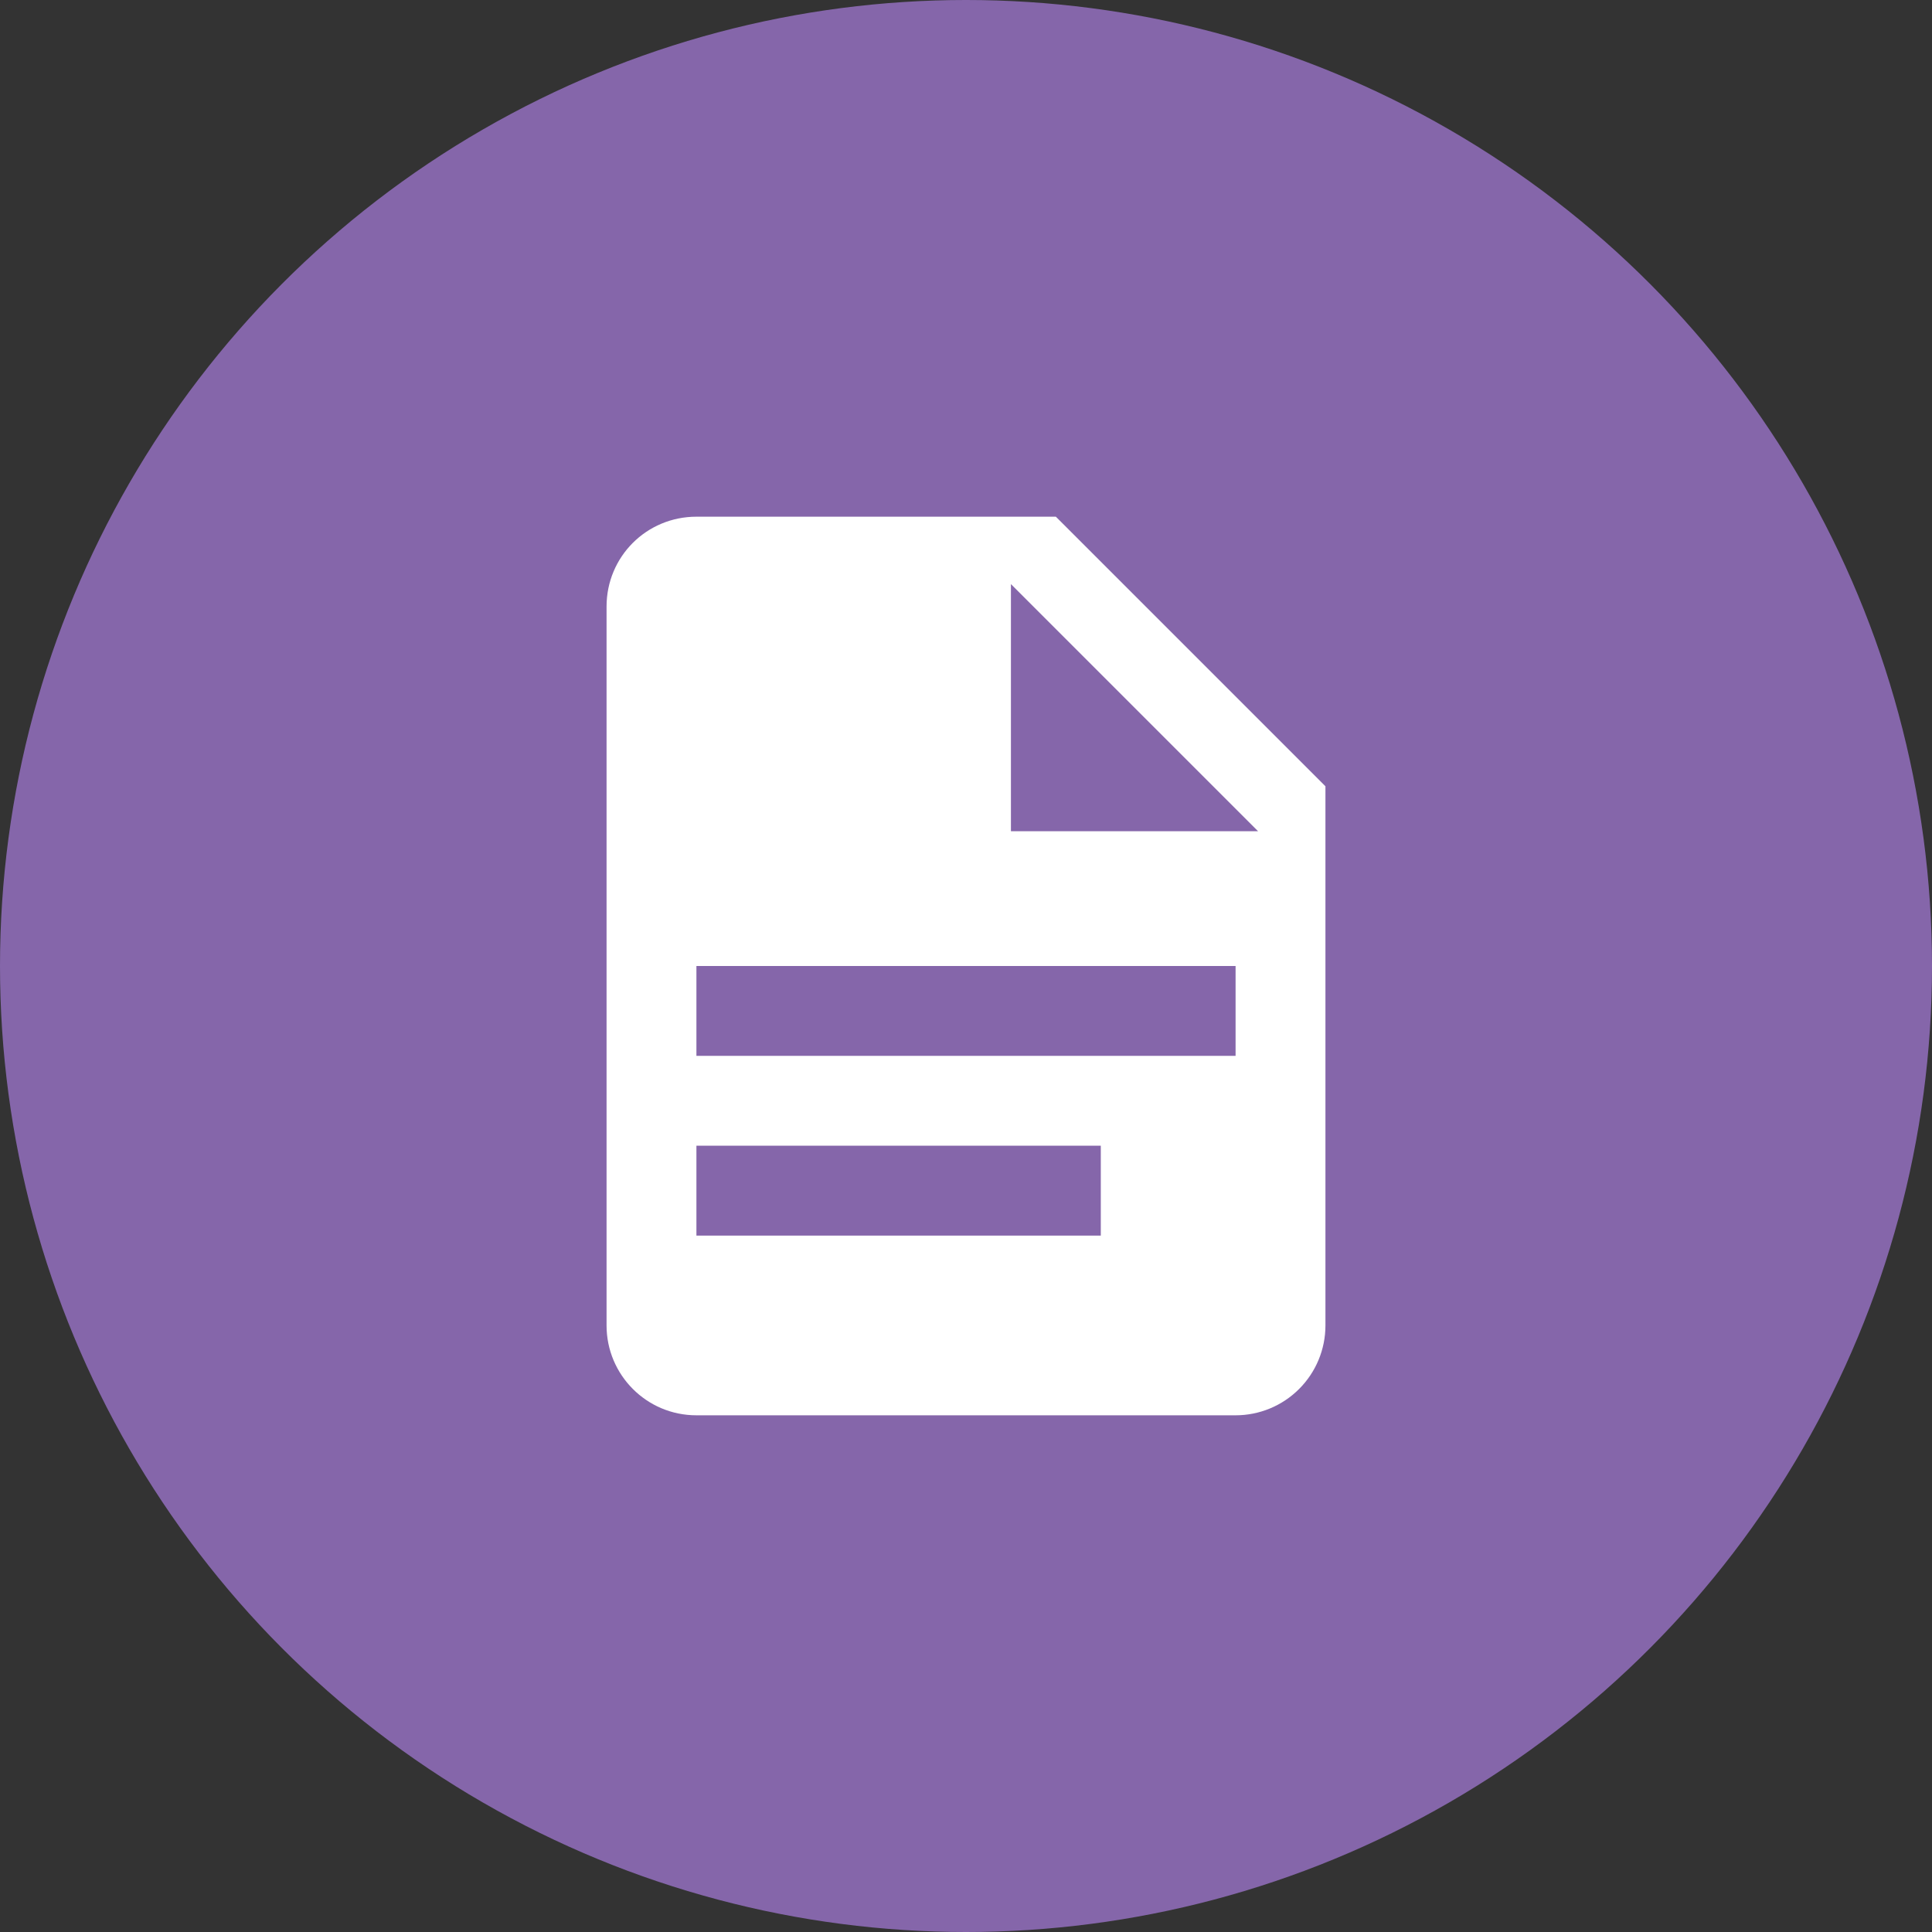 <svg width="86" height="86" viewBox="0 0 86 86" fill="none" xmlns="http://www.w3.org/2000/svg">
<rect x="0" y="0" width="86" height="86" fill="#333333" stroke="none"/>
<circle cx="43" cy="43" r="43" fill="#8566AA"/>
<path d="M45 37H56L45 26V37ZM31 23H47L59 35V59C59 60.061 58.579 61.078 57.828 61.828C57.078 62.579 56.061 63 55 63H31C28.78 63 27 61.2 27 59V27C27 24.78 28.78 23 31 23ZM49 55V51H31V55H49ZM55 47V43H31V47H55Z" fill="white"/>
</svg>
